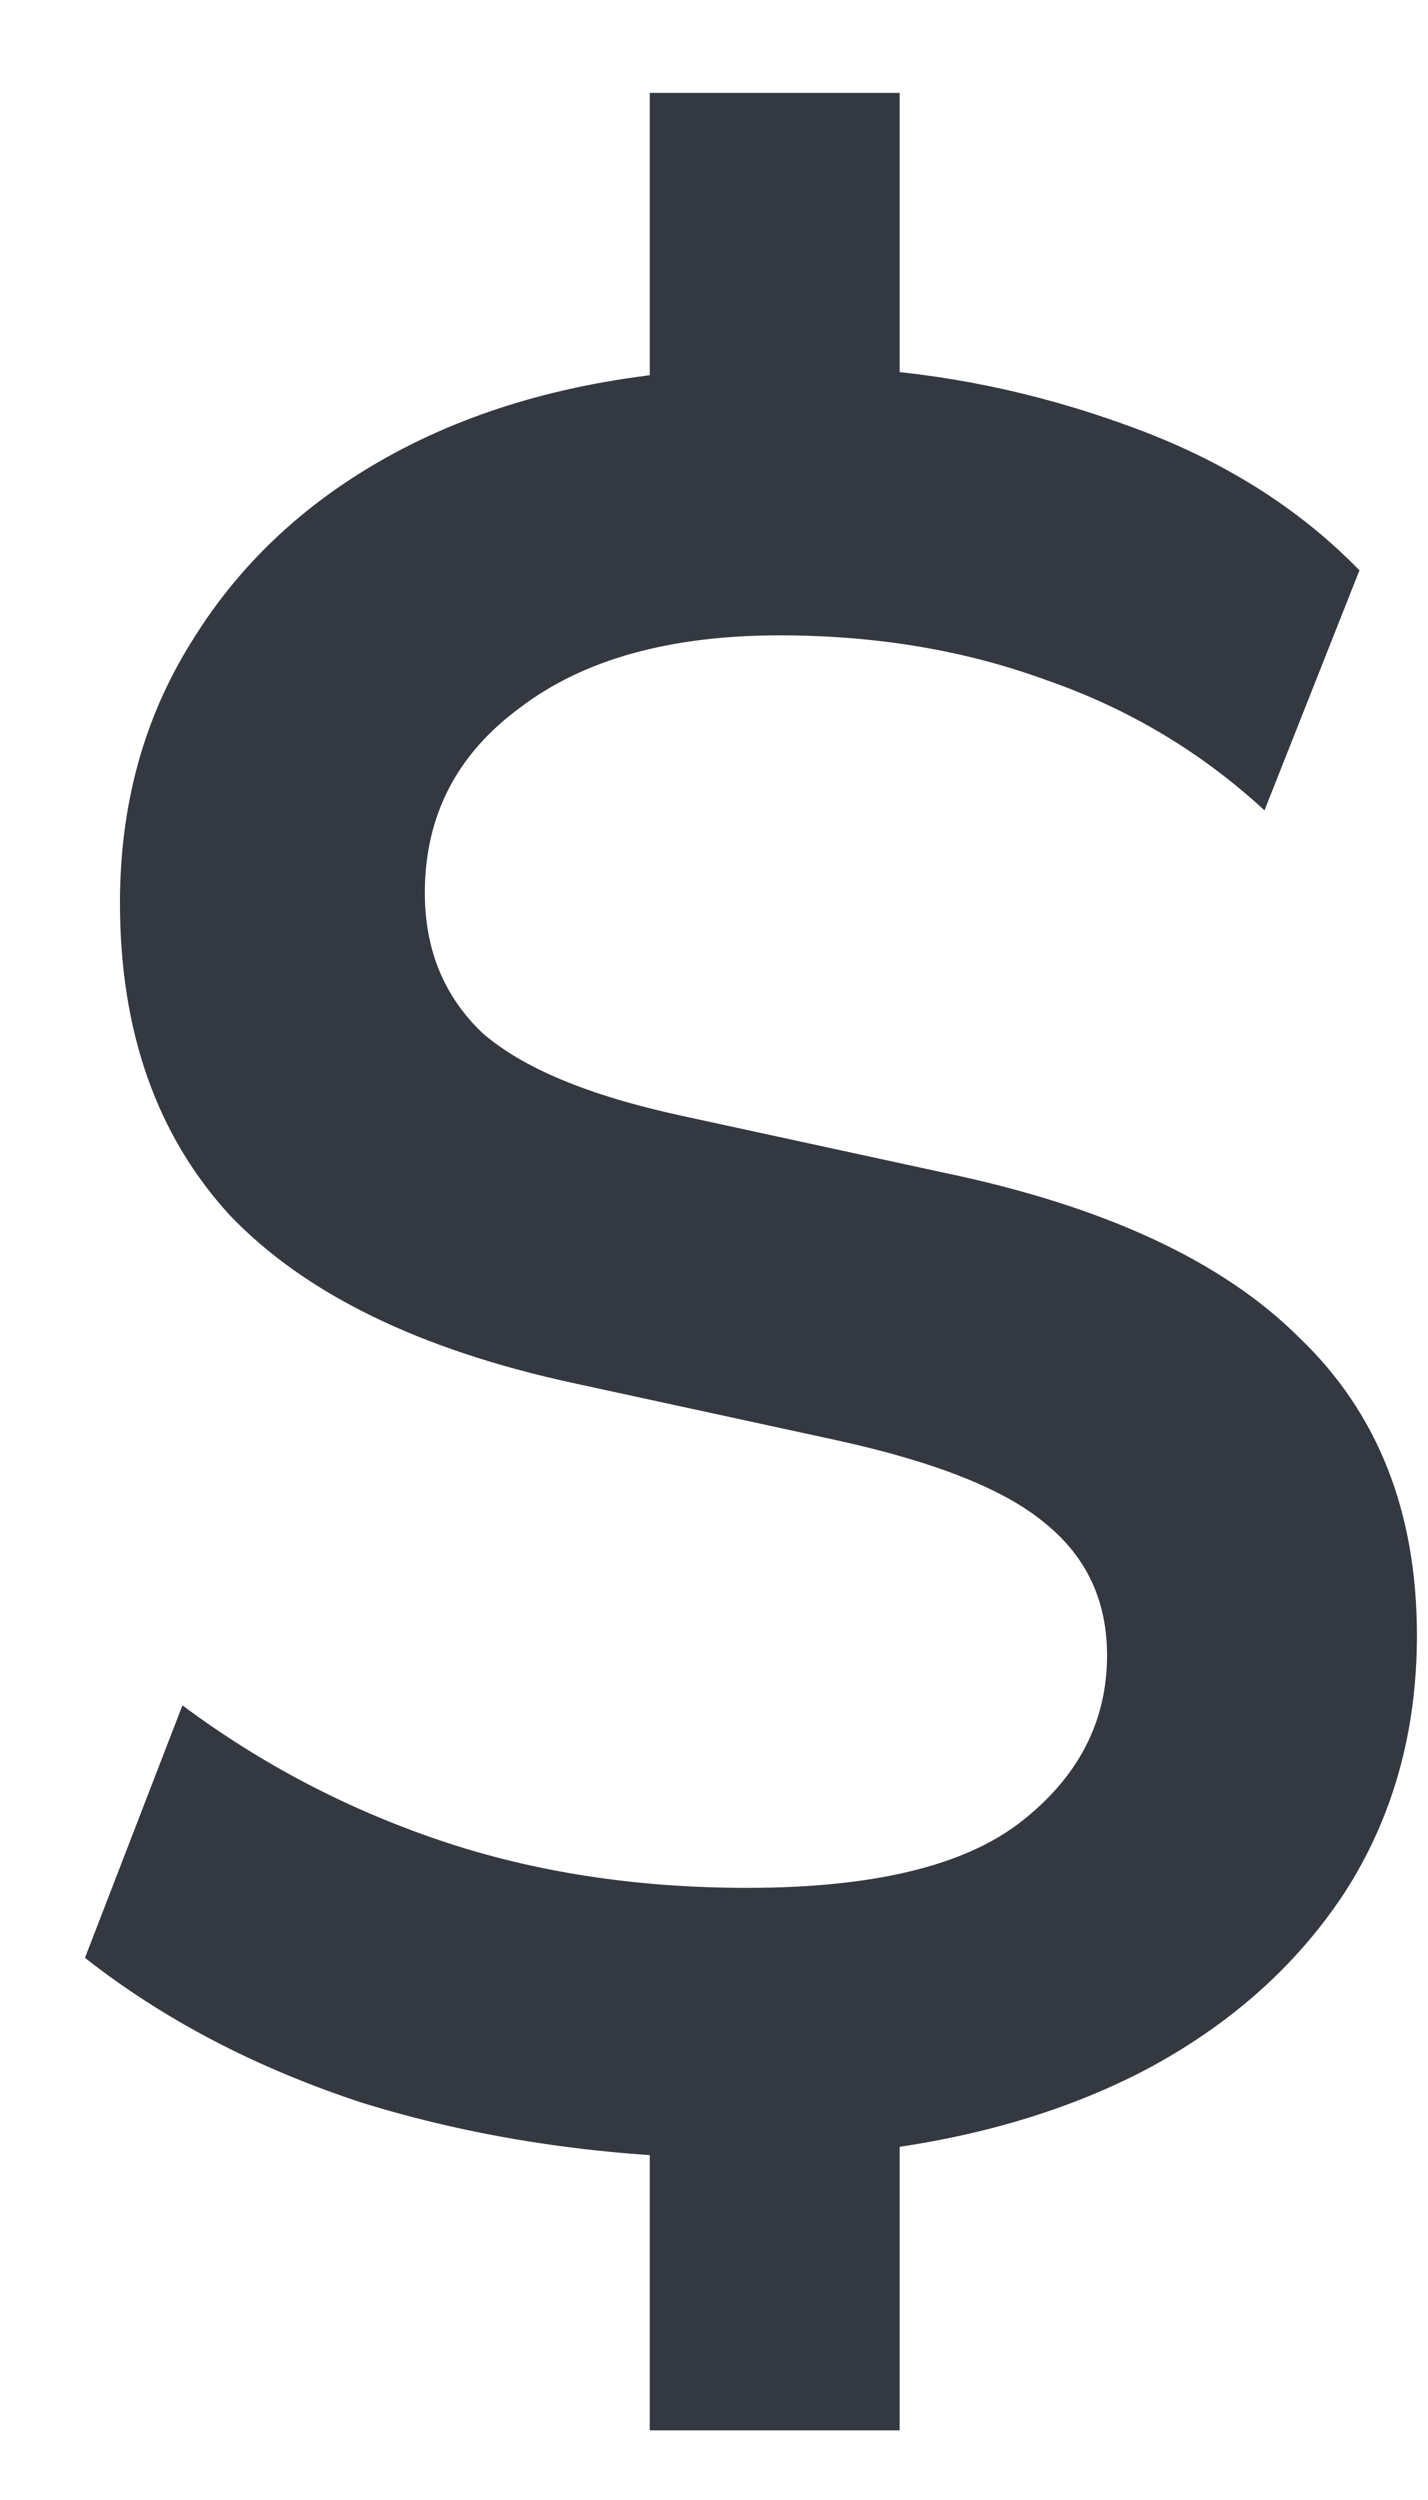 <svg width="8" height="14" viewBox="0 0 8 14" fill="none" xmlns="http://www.w3.org/2000/svg">
<path d="M3.64 13.61V11.776L3.962 12.084C3.281 12.065 2.637 11.963 2.03 11.776C1.433 11.58 0.915 11.309 0.476 10.964L1.022 9.55C1.461 9.877 1.941 10.129 2.464 10.306C2.987 10.483 3.561 10.572 4.186 10.572C4.886 10.572 5.395 10.451 5.712 10.208C6.039 9.956 6.202 9.643 6.202 9.27C6.202 8.962 6.085 8.715 5.852 8.528C5.628 8.341 5.241 8.187 4.69 8.066L3.206 7.744C2.347 7.557 1.708 7.245 1.288 6.806C0.877 6.358 0.672 5.775 0.672 5.056C0.672 4.505 0.807 4.015 1.078 3.586C1.349 3.147 1.727 2.797 2.212 2.536C2.697 2.275 3.267 2.121 3.92 2.074L3.64 2.284V0.52H5.04V2.284L4.746 2.06C5.278 2.088 5.801 2.195 6.314 2.382C6.837 2.569 7.271 2.839 7.616 3.194L7.084 4.538C6.729 4.211 6.323 3.969 5.866 3.81C5.409 3.642 4.909 3.558 4.368 3.558C3.752 3.558 3.267 3.693 2.912 3.964C2.557 4.225 2.38 4.571 2.38 5C2.38 5.317 2.487 5.579 2.702 5.784C2.926 5.98 3.295 6.134 3.808 6.246L5.292 6.568C6.188 6.755 6.851 7.063 7.28 7.492C7.719 7.912 7.938 8.467 7.938 9.158C7.938 9.699 7.803 10.18 7.532 10.6C7.261 11.011 6.888 11.342 6.412 11.594C5.945 11.837 5.399 11.991 4.774 12.056L5.04 11.762V13.61H3.64Z" fill="#343941"/>
</svg>

